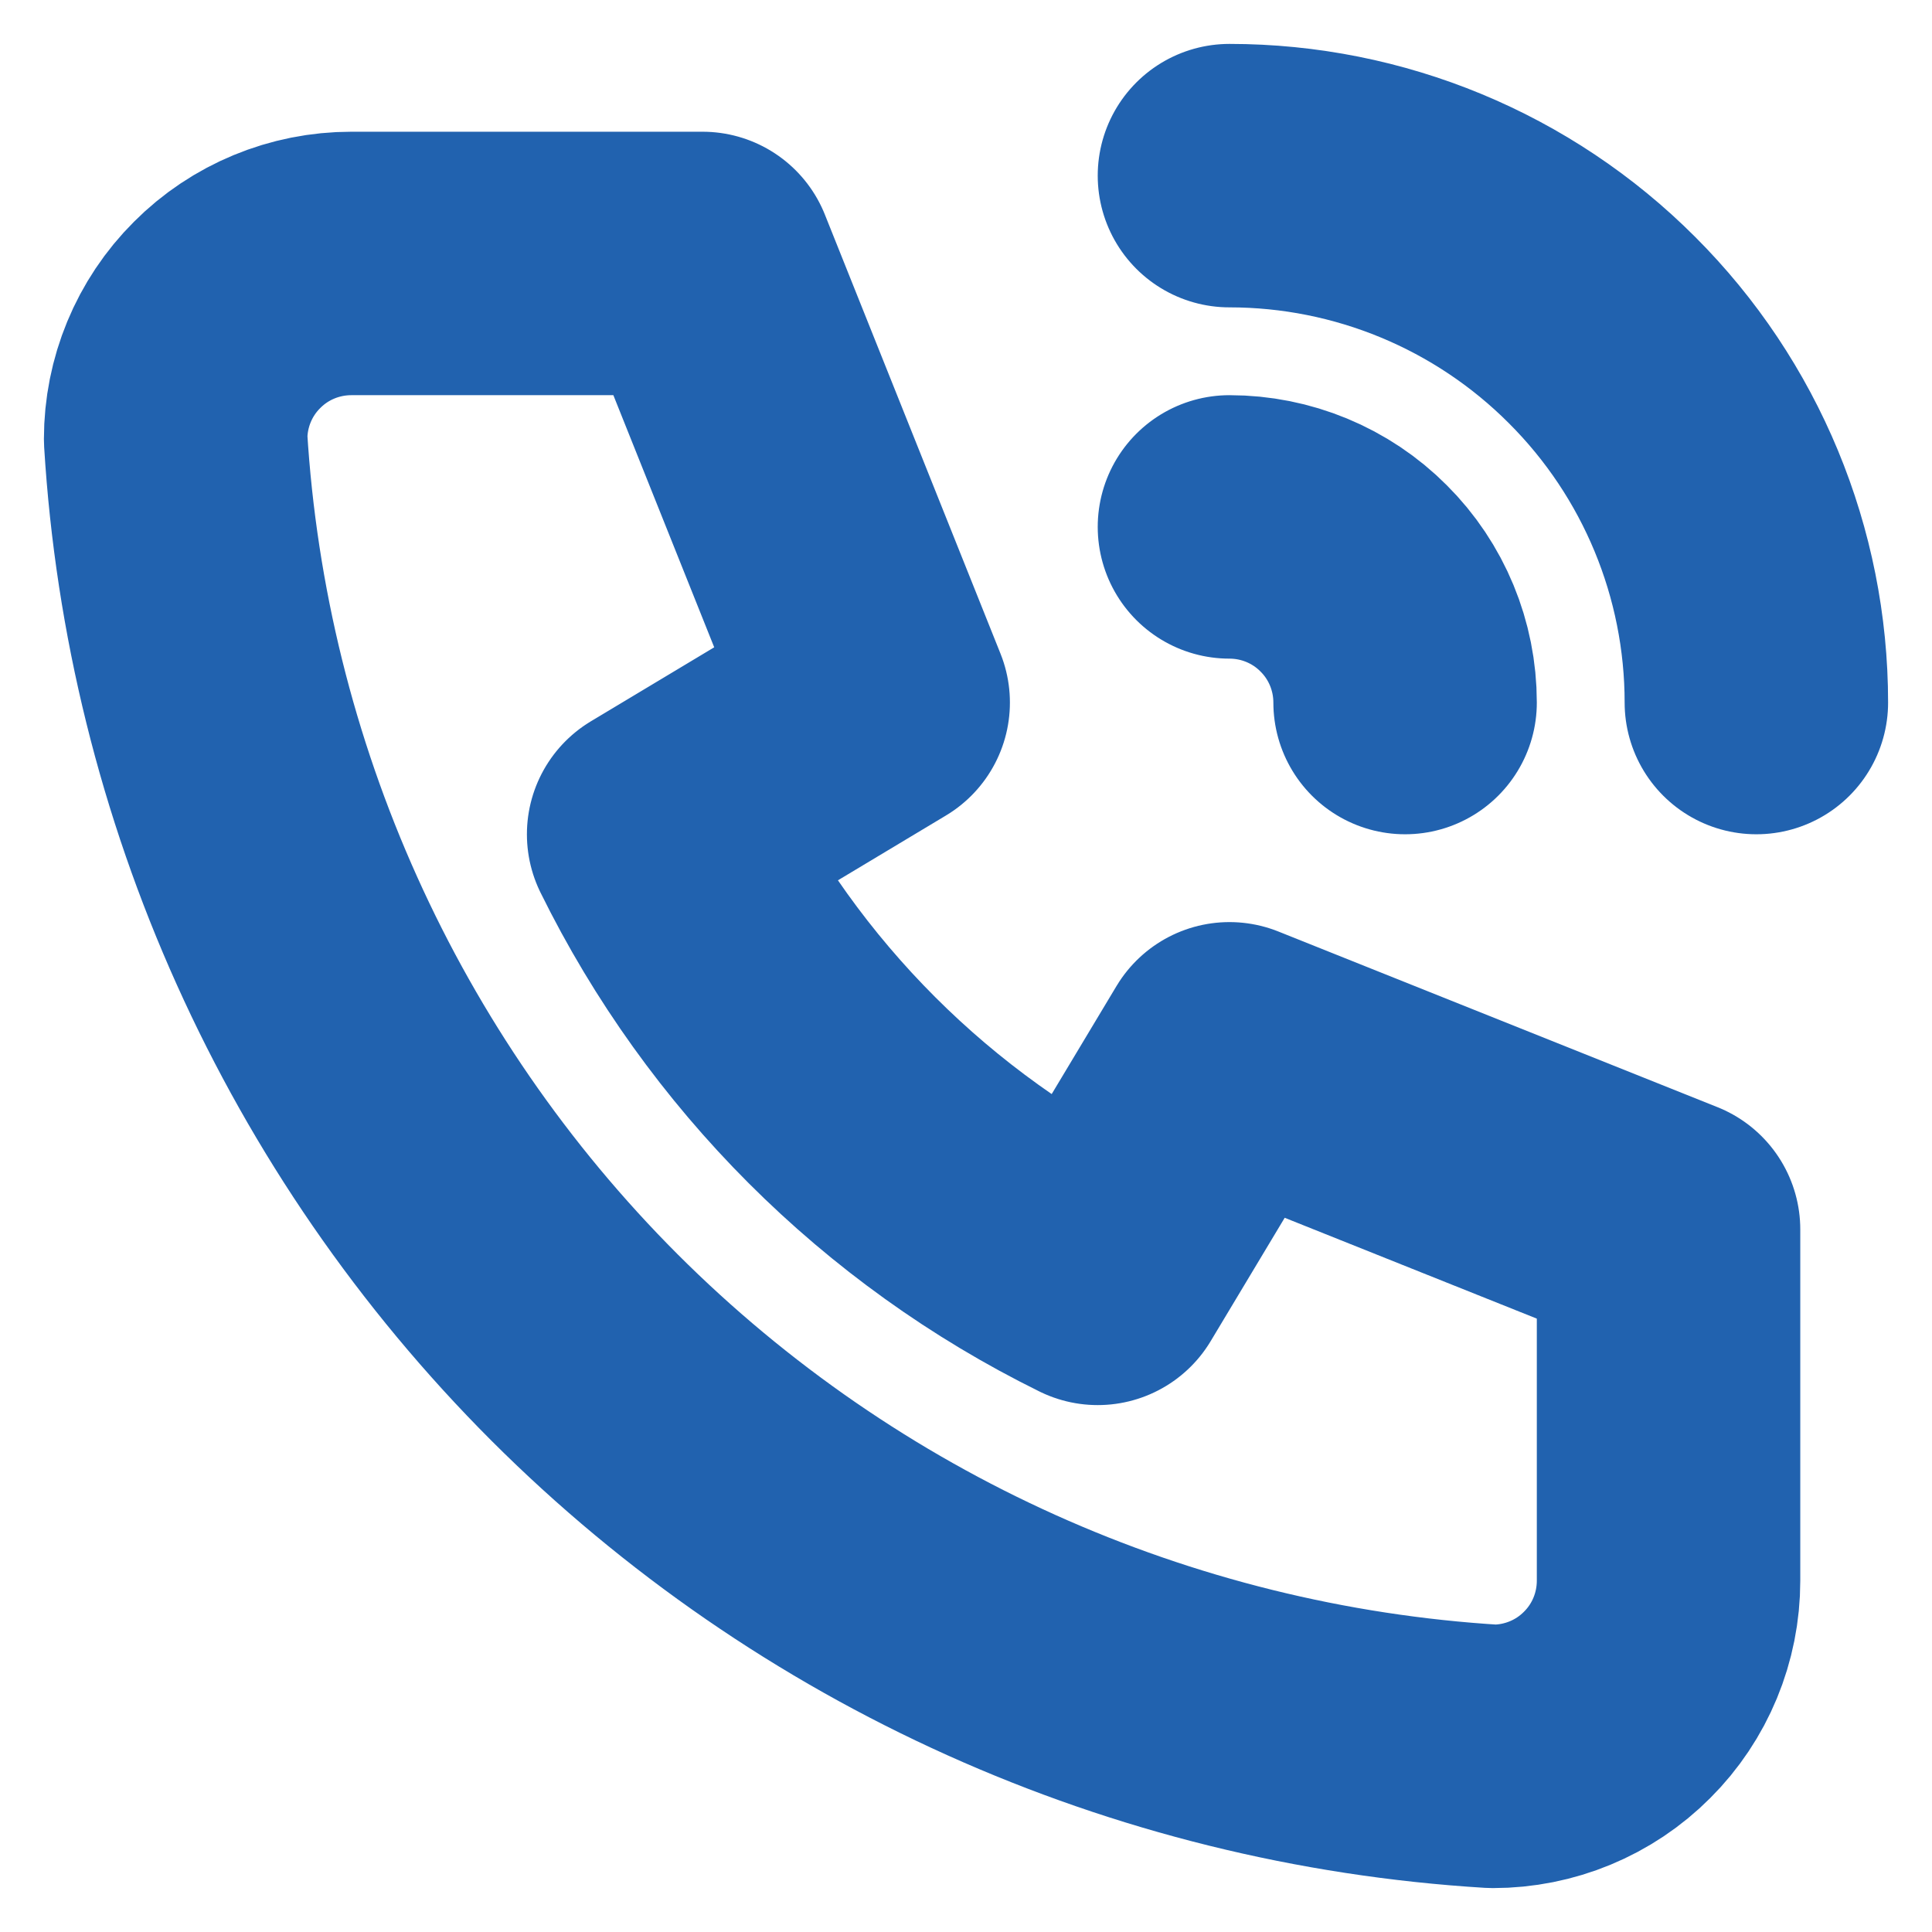 <svg width="11" height="11" viewBox="0 0 11 11" fill="none" xmlns="http://www.w3.org/2000/svg">
<path d="M7 3C7.265 3 7.52 3.105 7.707 3.293C7.895 3.48 8 3.735 8 4M7 1C7.796 1 8.559 1.316 9.121 1.879C9.684 2.441 10 3.204 10 4M2 1.5H4L5 4L3.75 4.75C4.285 5.836 5.164 6.715 6.25 7.25L7 6L9.5 7V9C9.5 9.265 9.395 9.52 9.207 9.707C9.02 9.895 8.765 10 8.5 10C6.55 9.881 4.71 9.053 3.328 7.672C1.947 6.29 1.119 4.45 1 2.5C1 2.235 1.105 1.98 1.293 1.793C1.48 1.605 1.735 1.5 2 1.5Z" stroke="#2162AF" stroke-width="1.5" stroke-linecap="round" stroke-linejoin="round"/>
</svg>
